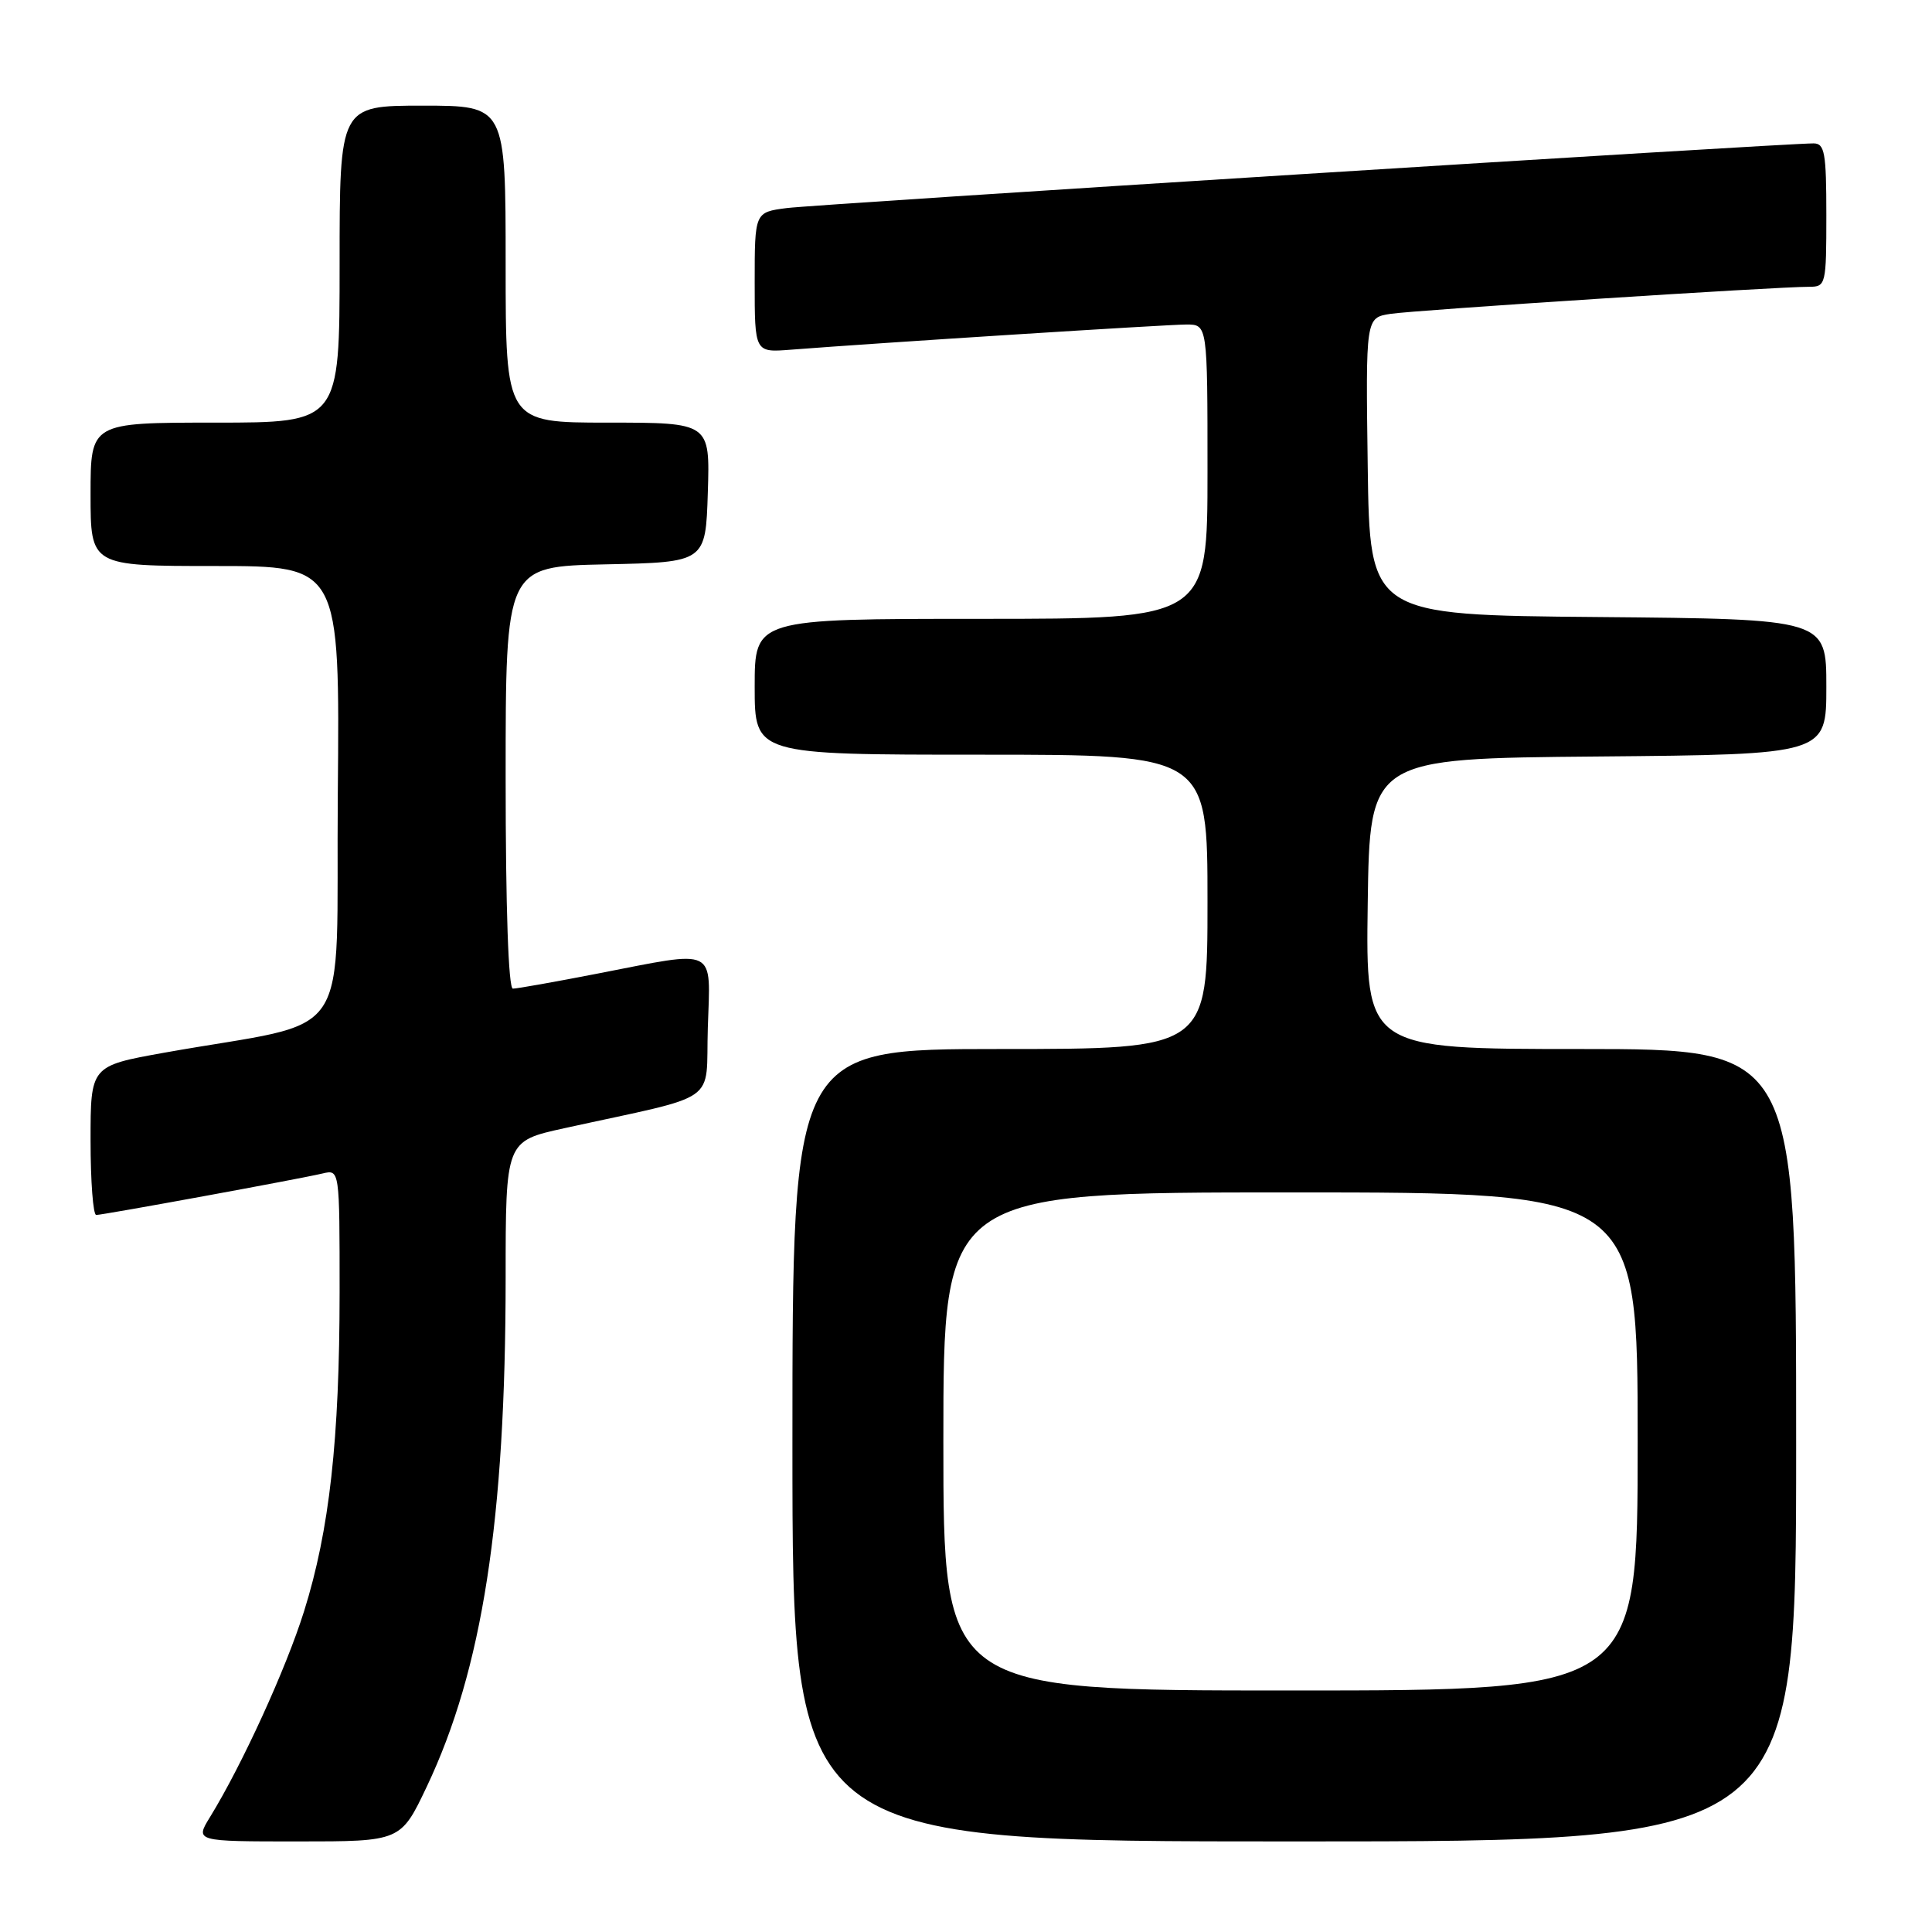 <?xml version="1.0" encoding="UTF-8" standalone="no"?>
<!DOCTYPE svg PUBLIC "-//W3C//DTD SVG 1.1//EN" "http://www.w3.org/Graphics/SVG/1.1/DTD/svg11.dtd" >
<svg xmlns="http://www.w3.org/2000/svg" xmlns:xlink="http://www.w3.org/1999/xlink" version="1.1" viewBox="0 0 256 256">
 <g >
 <path fill="currentColor"
d=" M 56.55 236.74 C 63.92 221.21 66.99 201.43 67.00 169.35 C 67.00 151.20 67.00 151.20 74.75 149.50 C 95.77 144.88 93.46 146.50 93.79 136.17 C 94.13 125.35 95.23 125.89 79.21 129.00 C 73.56 130.10 68.50 131.00 67.96 131.00 C 67.37 131.00 67.00 120.32 67.00 103.03 C 67.00 75.06 67.00 75.06 80.25 74.78 C 93.50 74.50 93.50 74.50 93.79 65.25 C 94.08 56.00 94.08 56.00 80.54 56.00 C 67.00 56.00 67.00 56.00 67.00 35.00 C 67.00 14.00 67.00 14.00 56.00 14.00 C 45.00 14.00 45.00 14.00 45.00 35.00 C 45.00 56.00 45.00 56.00 28.50 56.00 C 12.00 56.00 12.00 56.00 12.00 65.50 C 12.00 75.00 12.00 75.00 28.51 75.00 C 45.03 75.00 45.03 75.00 44.76 105.19 C 44.47 139.22 47.35 134.92 21.75 139.49 C 12.00 141.24 12.00 141.24 12.00 151.12 C 12.00 156.55 12.34 161.00 12.75 160.99 C 13.70 160.98 39.73 156.21 42.75 155.49 C 45.00 154.96 45.00 154.96 45.00 171.23 C 44.99 190.76 43.66 202.76 40.29 213.50 C 37.89 221.15 32.09 233.83 27.84 240.75 C 25.84 244.00 25.84 244.00 39.47 244.00 C 53.10 244.00 53.10 244.00 56.55 236.74 Z  M 238.00 191.50 C 238.00 139.00 238.00 139.00 209.48 139.00 C 180.96 139.00 180.96 139.00 181.23 119.75 C 181.50 100.50 181.50 100.50 211.75 100.24 C 242.00 99.97 242.00 99.97 242.00 91.00 C 242.00 82.03 242.00 82.03 211.75 81.76 C 181.50 81.50 181.50 81.50 181.23 61.80 C 180.96 42.10 180.96 42.10 184.23 41.59 C 187.45 41.09 235.37 37.99 239.75 38.00 C 241.93 38.00 242.00 37.69 242.00 28.50 C 242.00 20.23 241.78 19.00 240.30 19.00 C 236.21 19.00 108.08 27.07 104.25 27.57 C 100.00 28.12 100.00 28.12 100.00 37.41 C 100.00 46.71 100.00 46.71 104.75 46.34 C 116.26 45.44 154.65 43.00 157.19 43.00 C 160.00 43.00 160.00 43.00 160.00 62.50 C 160.00 82.00 160.00 82.00 130.00 82.00 C 100.00 82.00 100.00 82.00 100.00 91.00 C 100.00 100.00 100.00 100.00 130.00 100.00 C 160.00 100.00 160.00 100.00 160.00 119.50 C 160.00 139.00 160.00 139.00 132.50 139.00 C 105.00 139.00 105.00 139.00 105.00 191.50 C 105.00 244.00 105.00 244.00 171.50 244.00 C 238.00 244.00 238.00 244.00 238.00 191.50 Z  M 125.00 191.00 C 125.00 158.00 125.00 158.00 171.00 158.00 C 217.00 158.00 217.00 158.00 217.00 191.00 C 217.00 224.00 217.00 224.00 171.00 224.00 C 125.00 224.00 125.00 224.00 125.00 191.00 Z "/>
</g>
</svg>